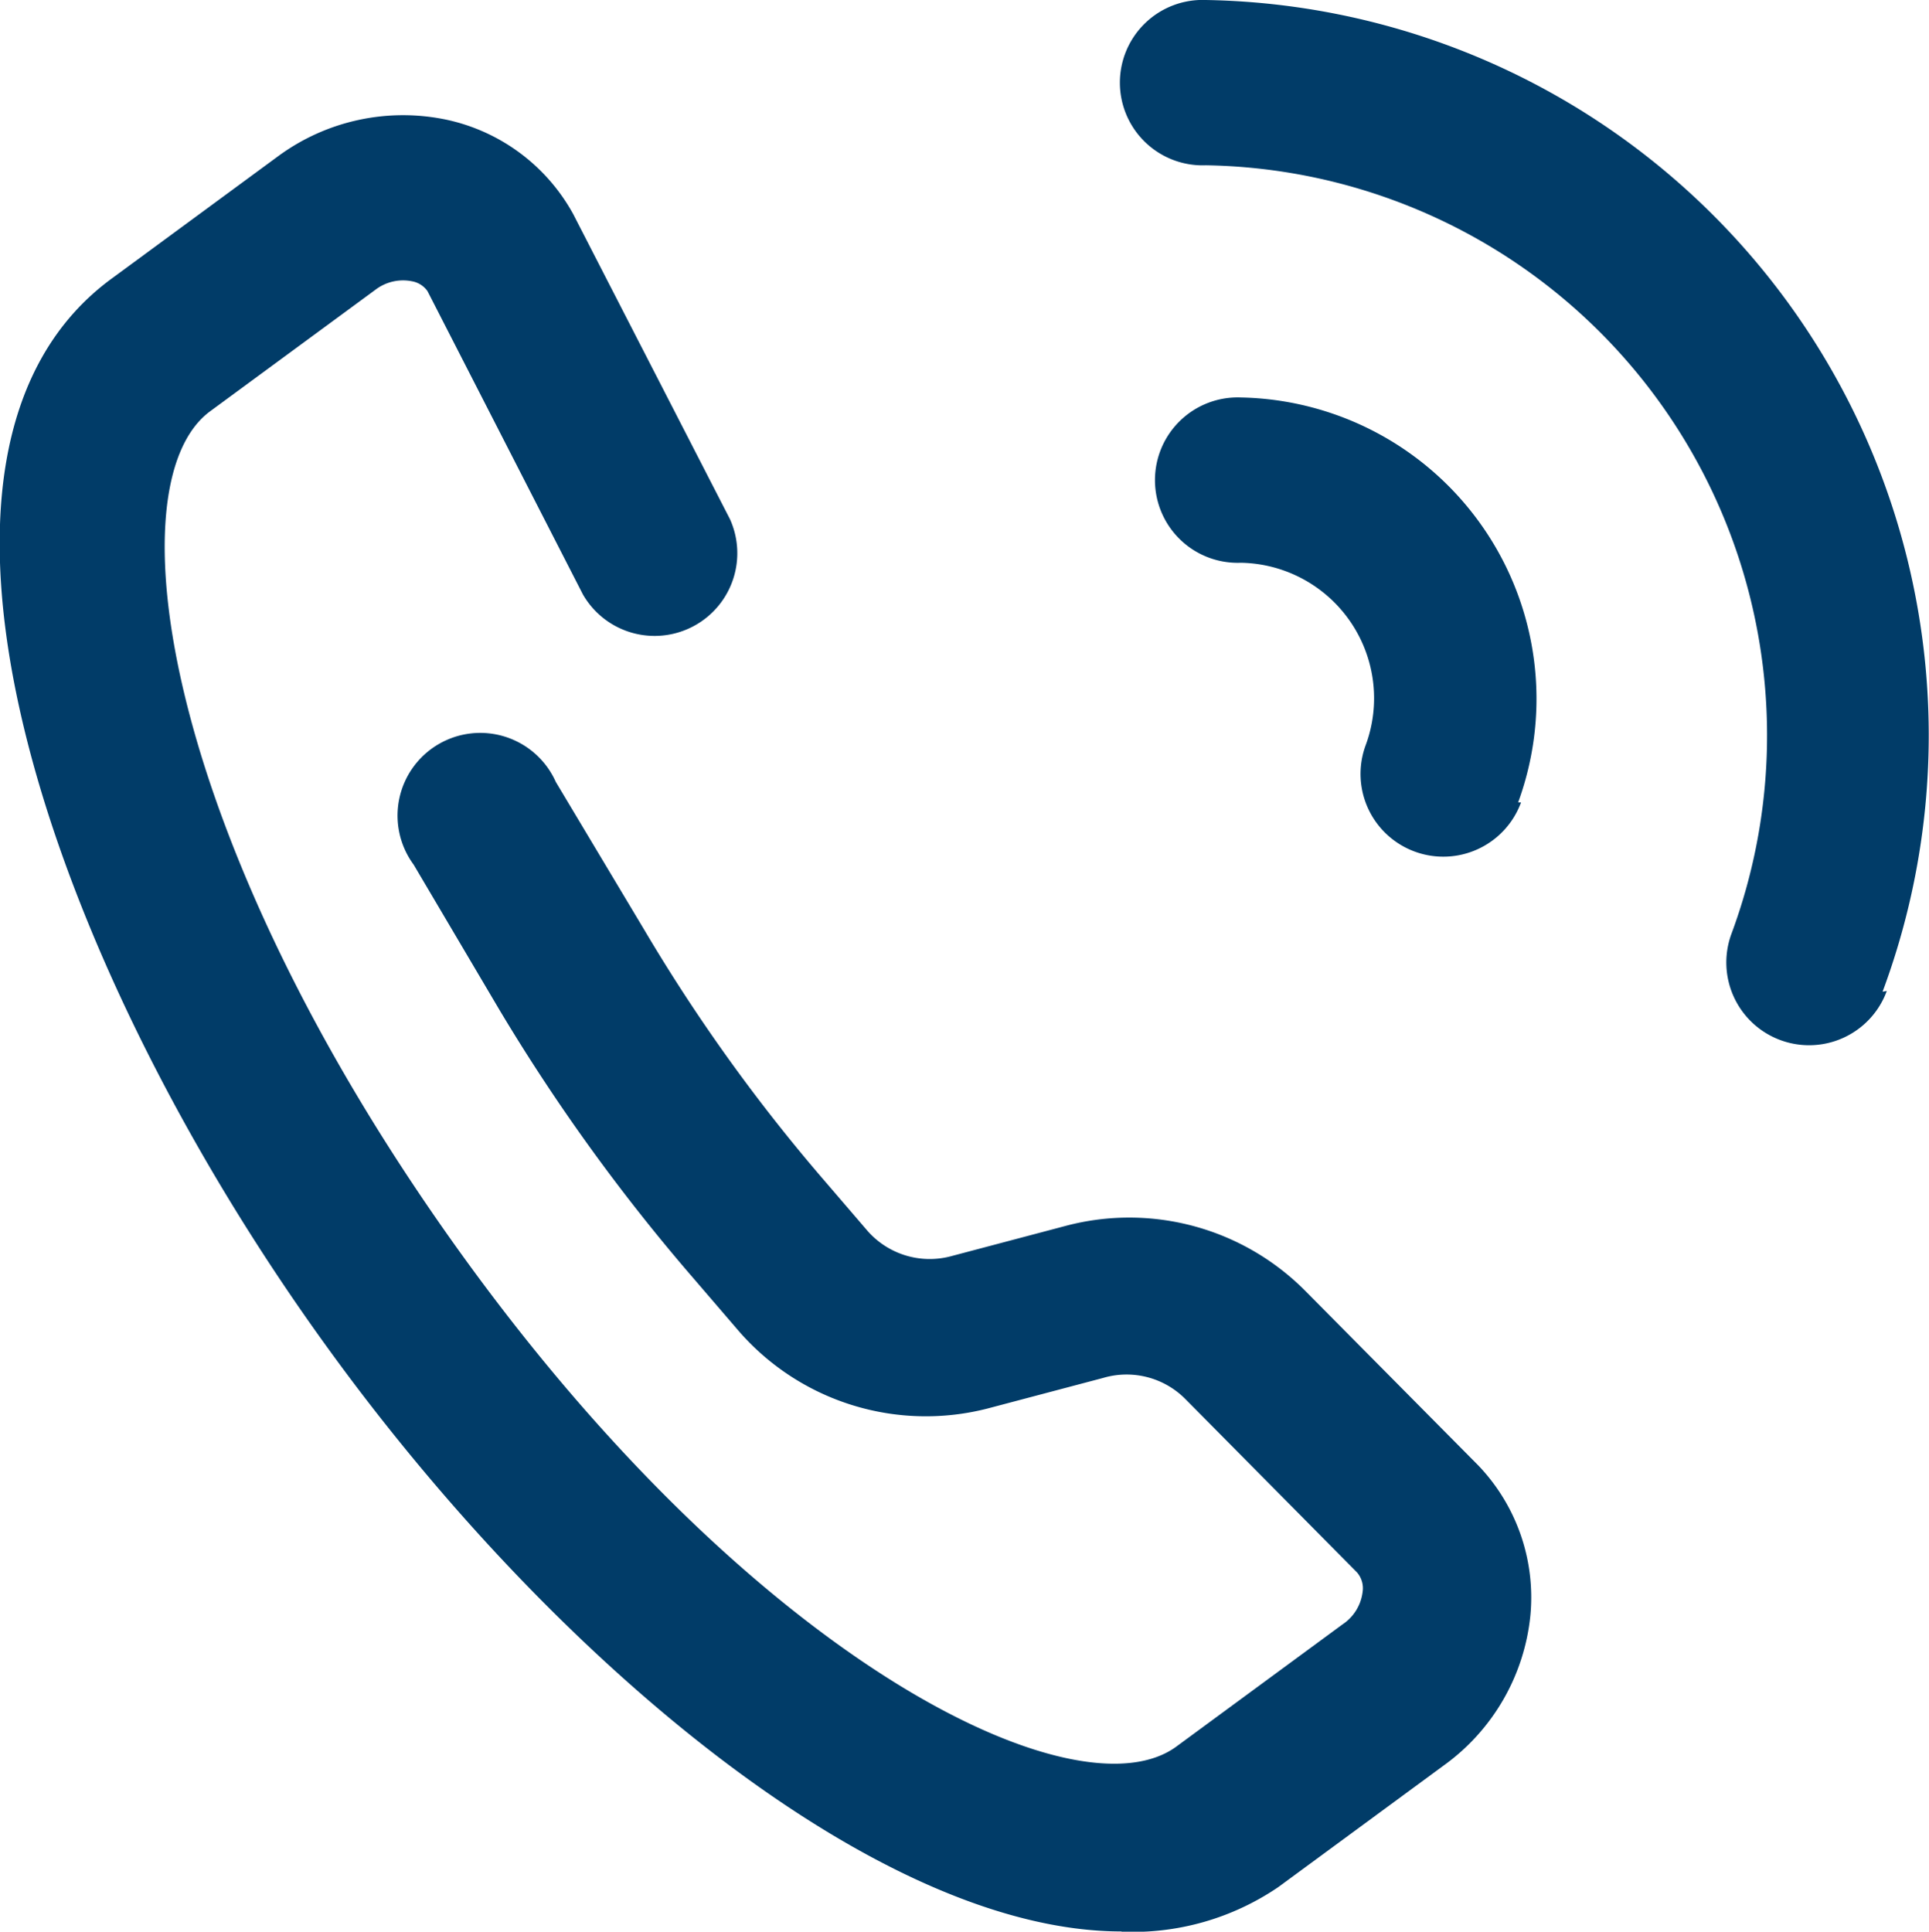 <svg xmlns="http://www.w3.org/2000/svg" width="16" height="16.023" viewBox="0 0 16 16.023">
  <path id="contacts_call" d="M405.3,460.561c-2.009,0-4.7-2.235-6.588-4.847-2.338-3.229-3.757-7.438-1.776-8.871l1.371-1.008a1.748,1.748,0,0,1,1.405-.3,1.577,1.577,0,0,1,1.042.782l1.3,2.53a.686.686,0,0,1-1.22.624l-1.289-2.516a.2.2,0,0,0-.13-.082.377.377,0,0,0-.3.069l-1.371,1.008c-.809.59-.411,3.517,2.057,6.958s5.155,4.73,5.964,4.113l1.371-1.008a.377.377,0,0,0,.165-.267.2.2,0,0,0-.048-.165l-1.419-1.433a.686.686,0,0,0-.686-.178l-.96.254a2.057,2.057,0,0,1-2.057-.638l-.377-.439a15.822,15.822,0,0,1-1.611-2.228l-.713-1.207a.686.686,0,1,1,1.179-.686l.734,1.227a14.459,14.459,0,0,0,1.474,2.057l.377.439a.686.686,0,0,0,.686.213l.96-.254a2.057,2.057,0,0,1,1.988.542l1.433,1.446a1.584,1.584,0,0,1,.432,1.241,1.748,1.748,0,0,1-.72,1.248l-1.371,1.008a2.146,2.146,0,0,1-1.3.37Zm3.291-9.365a2.5,2.5,0,0,0-2.3-3.359.686.686,0,1,0,0,1.371,1.124,1.124,0,0,1,1.035,1.515.686.686,0,1,0,1.289.473Zm3.023,1.57A6.1,6.1,0,0,0,406,444.54a.686.686,0,1,0,0,1.371,4.73,4.73,0,0,1,4.36,6.376.686.686,0,0,0,1.289.473Z" transform="translate(-395.999 -444.54)" fill="#013c68"/>
</svg>
